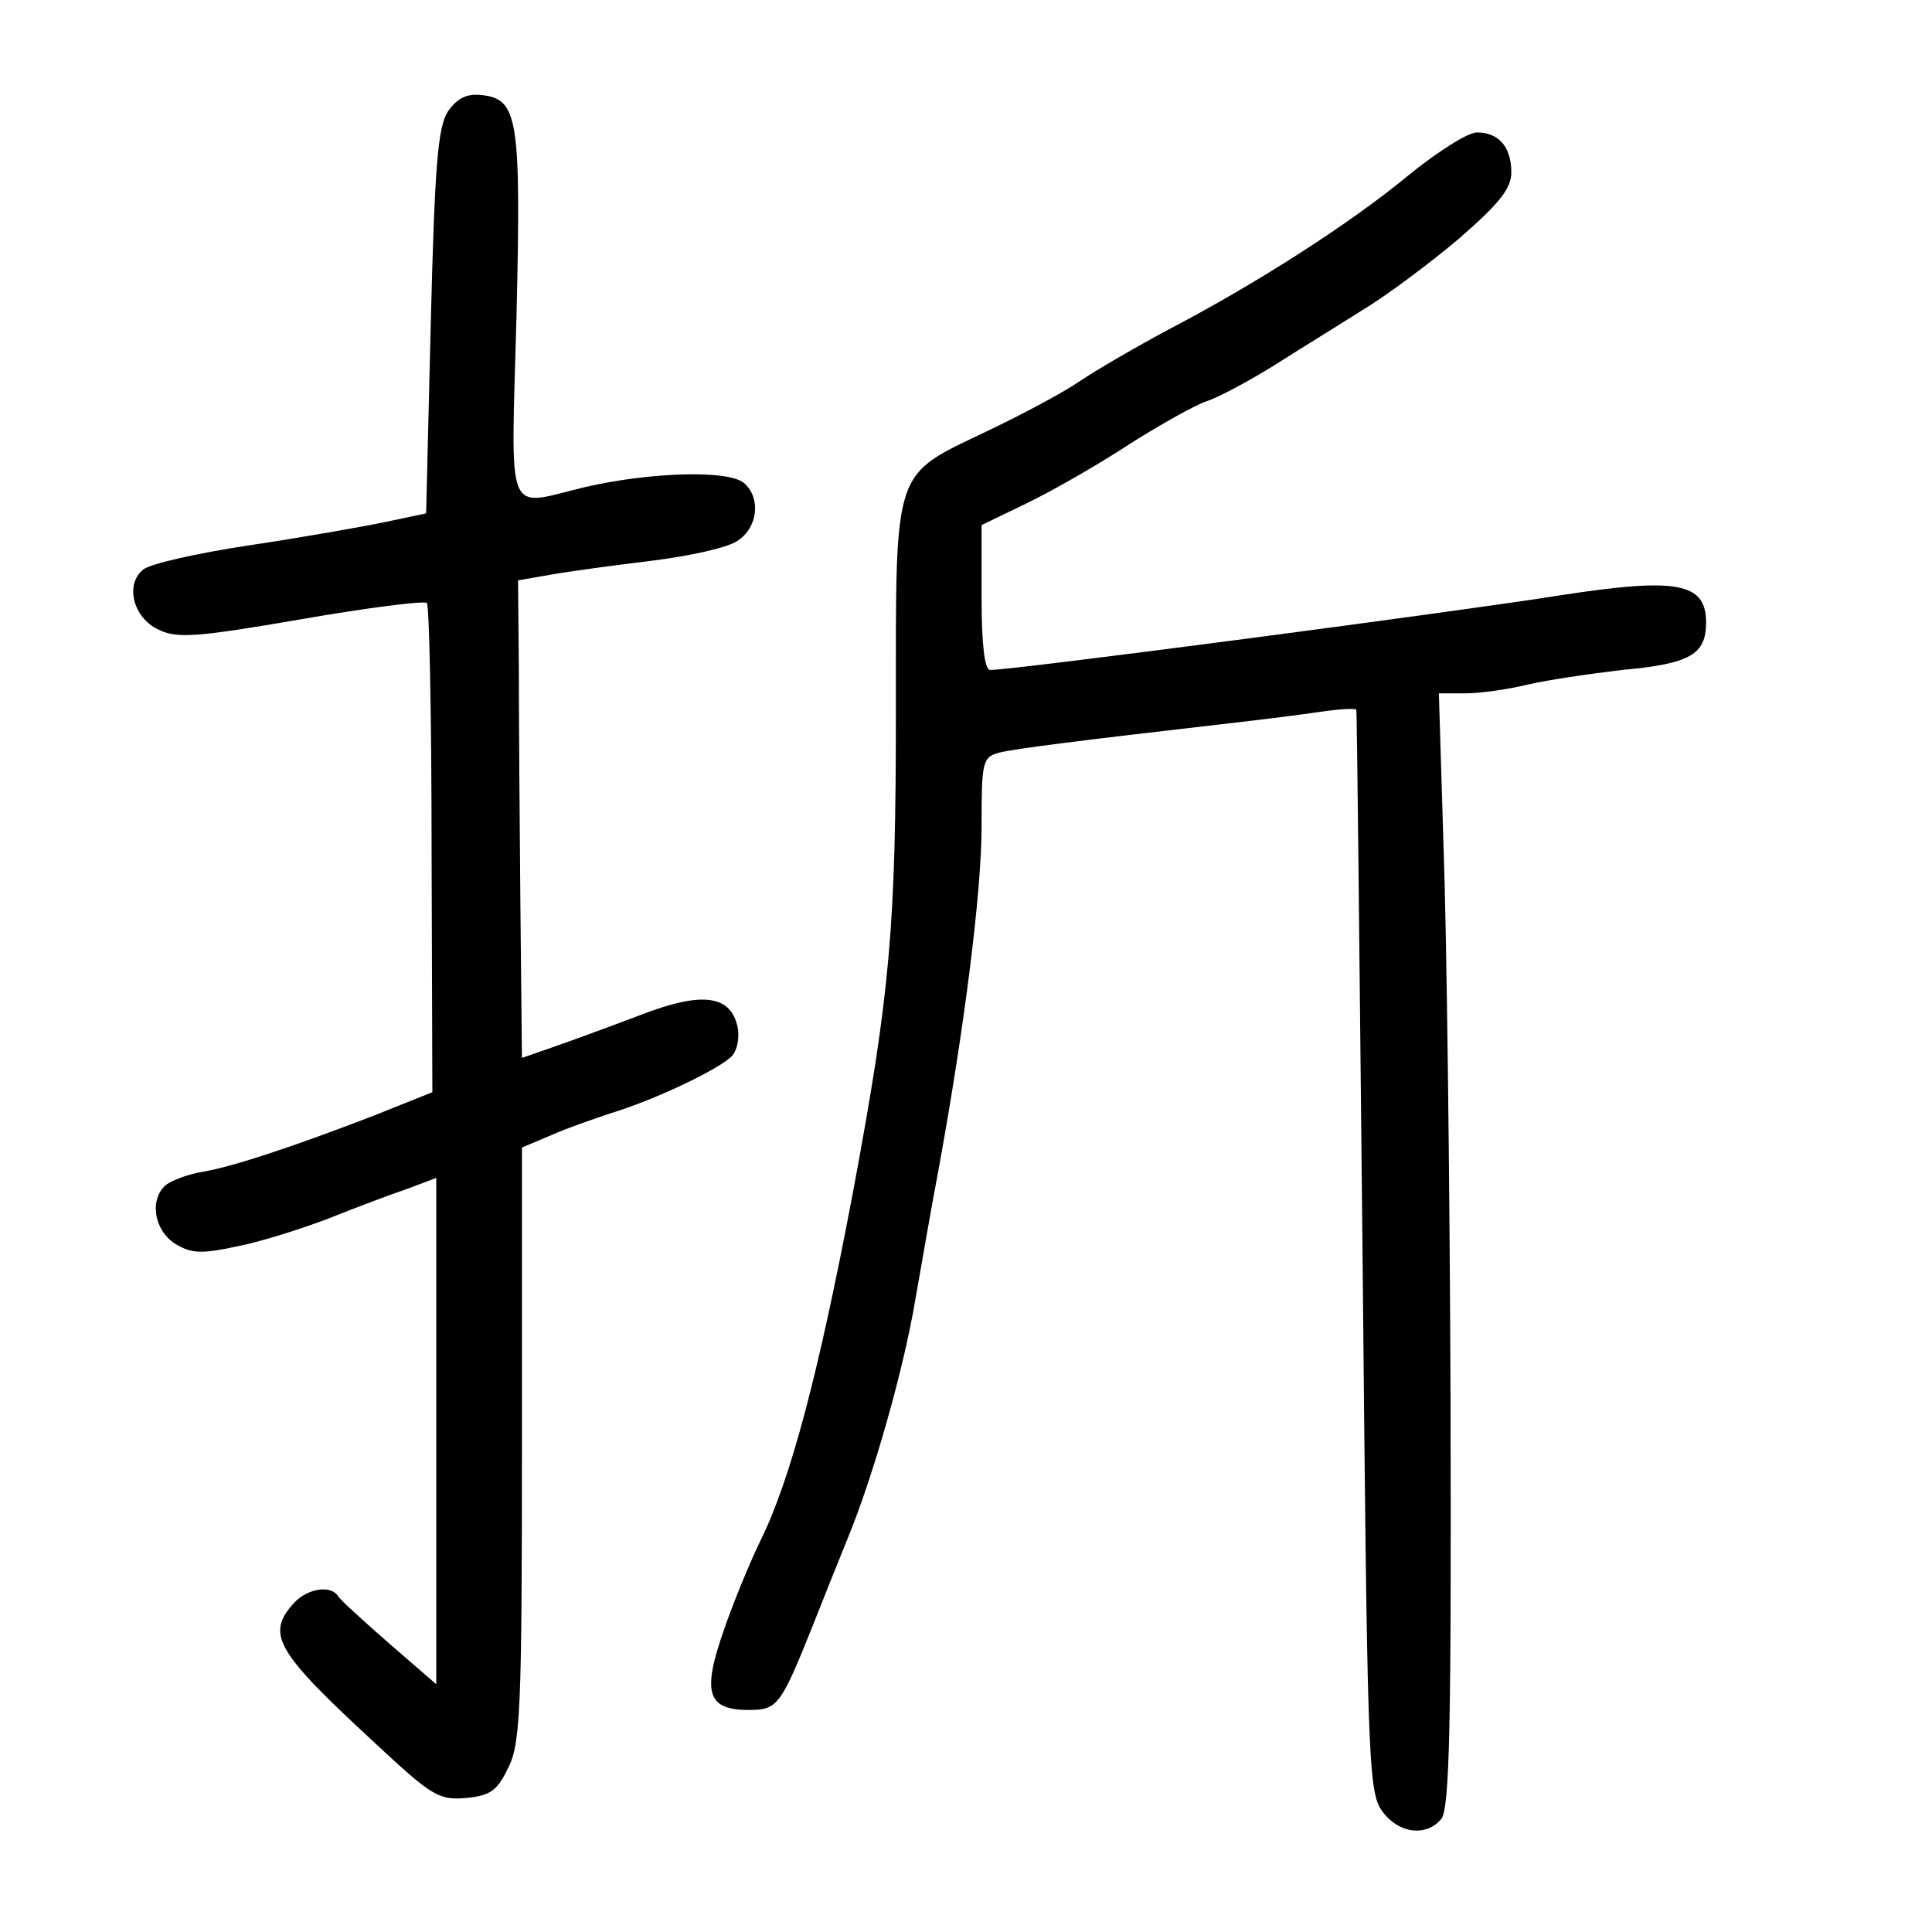<?xml version="1.0" standalone="no"?>
<!DOCTYPE svg PUBLIC "-//W3C//DTD SVG 20010904//EN"
 "http://www.w3.org/TR/2001/REC-SVG-20010904/DTD/svg10.dtd">
<svg version="1.0" xmlns="http://www.w3.org/2000/svg"
 width="248pt" height="248pt" viewBox="0 0 248 248"
 preserveAspectRatio="xMidYMid meet">
<g transform="translate(0,248) scale(0.1,-0.1)"
fill="#000000" stroke="none">
<path d="M575 2337 c-13 -20 -17 -70 -22 -270 l-6 -246 -52 -11 c-29 -6 -108
-20 -175 -30 -67 -10 -128 -24 -136 -31 -24 -19 -13 -62 19 -77 24 -12 49 -10
183 13 86 15 158 24 162 21 3 -3 6 -146 6 -317 l1 -311 -75 -30 c-104 -40
-179 -65 -219 -72 -19 -3 -40 -11 -48 -17 -21 -18 -16 -57 11 -75 21 -13 33
-14 80 -4 31 6 84 23 118 36 35 14 80 31 101 38 l37 14 0 -325 0 -325 -60 52
c-33 29 -63 56 -66 61 -9 15 -40 10 -57 -9 -36 -40 -23 -62 106 -181 71 -66
80 -72 115 -69 31 3 40 9 54 38 16 31 18 73 18 416 l0 381 38 16 c20 9 55 21
76 28 59 18 142 58 156 74 7 8 10 26 6 40 -10 38 -47 42 -124 12 -37 -14 -86
-32 -109 -40 l-43 -15 -2 196 c-1 108 -2 246 -2 307 l-1 110 40 7 c22 4 80 12
130 18 49 6 100 17 112 26 26 17 30 55 8 74 -20 17 -120 14 -203 -5 -105 -25
-96 -47 -89 219 6 255 2 279 -45 284 -19 2 -31 -4 -43 -21z"/>
<path d="M1808 2255 c-75 -62 -195 -139 -308 -198 -41 -22 -93 -52 -115 -67
-22 -15 -75 -43 -117 -63 -123 -59 -118 -43 -118 -357 0 -281 -7 -362 -55
-620 -44 -232 -80 -370 -120 -450 -12 -25 -33 -75 -46 -113 -28 -80 -21 -102
32 -102 37 0 41 5 83 110 13 33 33 83 44 110 33 80 72 217 87 307 8 45 21 121
30 168 33 181 55 355 55 439 0 84 1 89 23 95 21 5 99 15 282 36 44 5 101 12
128 16 26 4 47 5 48 3 1 -2 4 -315 8 -695 6 -636 7 -692 24 -717 20 -30 57
-36 77 -12 11 13 13 125 12 533 -1 284 -5 606 -9 715 l-6 197 34 0 c19 0 54 5
79 11 25 6 80 14 122 19 88 8 108 20 108 61 0 51 -37 58 -186 35 -139 -22
-702 -96 -733 -96 -7 0 -11 32 -11 93 l0 93 58 28 c31 15 91 49 132 76 41 26
86 51 99 55 13 4 51 24 85 45 33 21 85 53 115 72 30 18 85 59 123 91 53 46 68
65 68 86 0 32 -16 51 -44 51 -12 0 -51 -25 -88 -55z"/>
</g>
</svg>
